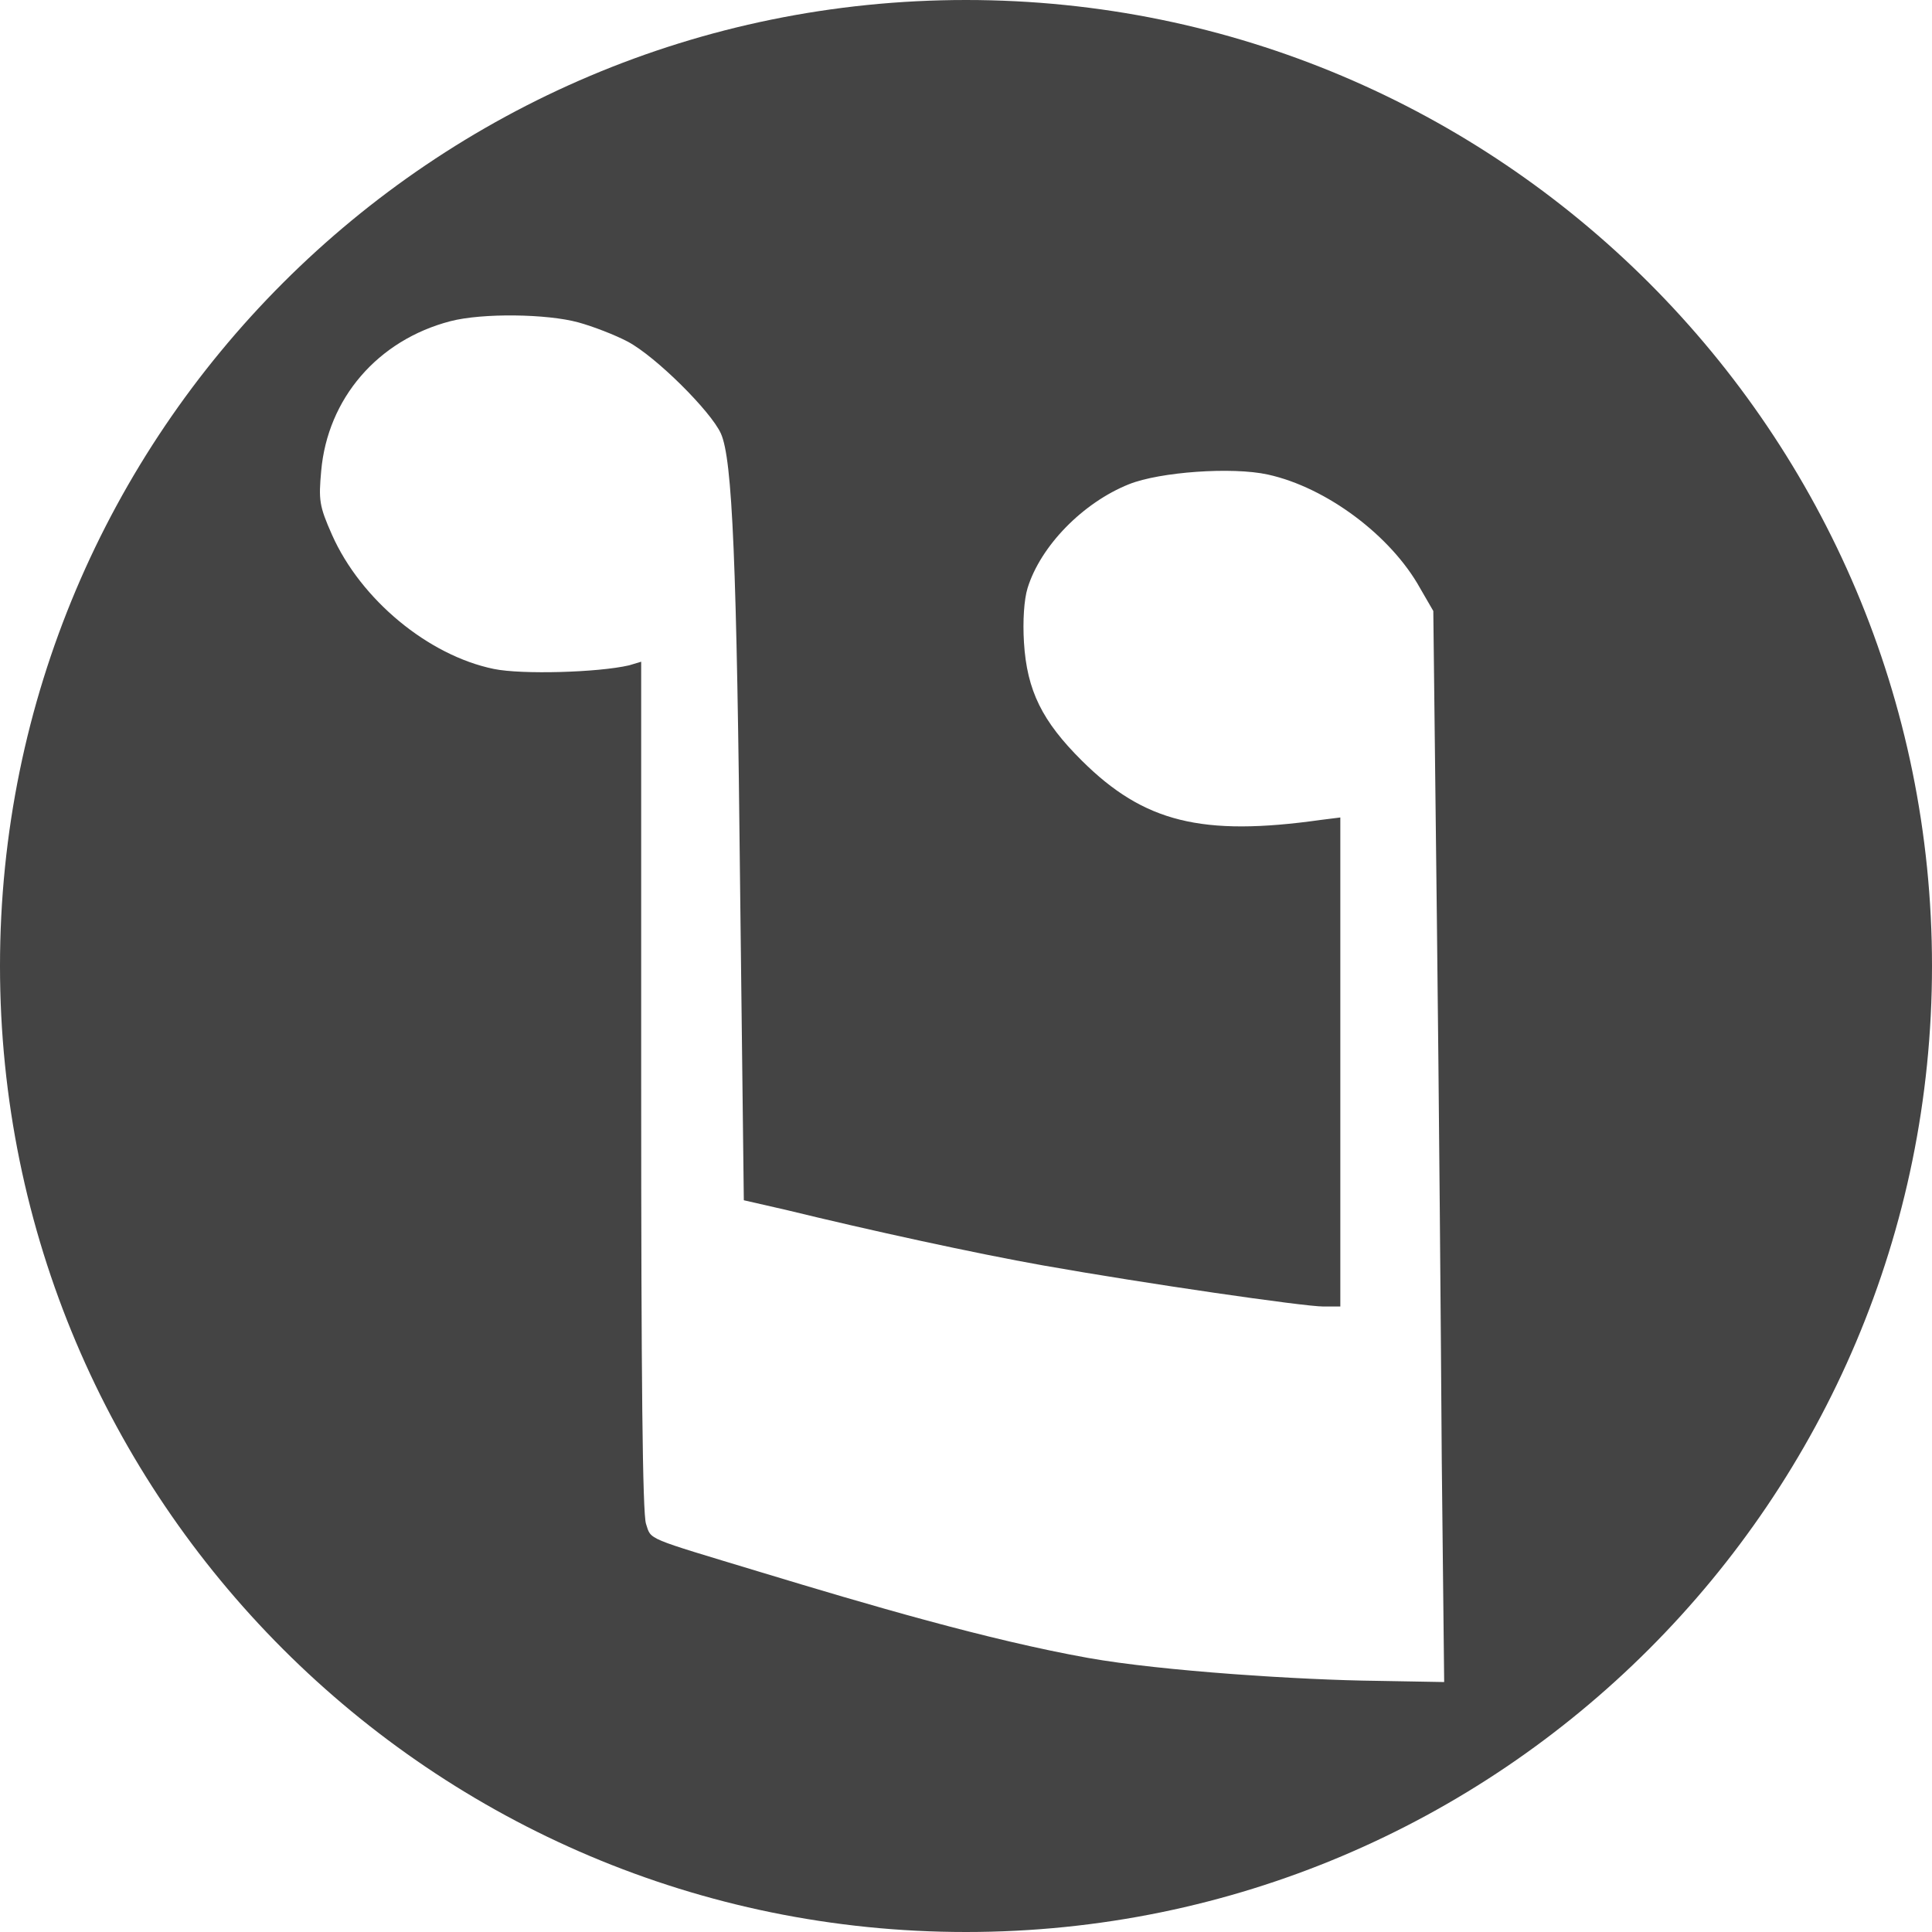 <?xml version="1.0" encoding="UTF-8" standalone="no"?>
<svg
   xmlns:sketch="http://www.bohemiancoding.com/sketch/ns"
   xmlns:dc="http://purl.org/dc/elements/1.1/"
   xmlns:cc="http://creativecommons.org/ns#"
   xmlns:rdf="http://www.w3.org/1999/02/22-rdf-syntax-ns#"
   xmlns:svg="http://www.w3.org/2000/svg"
   xmlns="http://www.w3.org/2000/svg"
   xmlns:sodipodi="http://sodipodi.sourceforge.net/DTD/sodipodi-0.dtd"
   xmlns:inkscape="http://www.inkscape.org/namespaces/inkscape"
   width="200px"
   height="200px"
   viewBox="0 0 200 200"
   version="1.1"
   id="svg2"
   inkscape:version="0.48.2 r9819"
   sodipodi:docname="iTunes.svg">
  <sodipodi:namedview
     pagecolor="#ffffff"
     bordercolor="#666666"
     borderopacity="1"
     objecttolerance="10"
     gridtolerance="10"
     guidetolerance="10"
     inkscape:pageopacity="0"
     inkscape:pageshadow="2"
     inkscape:window-width="1474"
     inkscape:window-height="917"
     id="namedview12"
     showgrid="false"
     inkscape:zoom="3.3141406"
     inkscape:cx="100"
     inkscape:cy="100"
     inkscape:window-x="112"
     inkscape:window-y="17"
     inkscape:window-maximized="0"
     inkscape:current-layer="svg2" />
  <title
     id="title4">iTunes</title>
  <description
     id="description6">Created with Sketch (http://www.bohemiancoding.com/sketch)</description>
  <defs
     id="defs8" />
  <path
     style="fill:#444444;fill-rule:evenodd;stroke:none"
     inkscape:connector-curvature="0"
     sketch:type="MSShapeGroup"
     id="iTunes"
     d="M 100,200 C 44.772,200 0,155.228 0,100 0,44.772 44.772,0 100,0 155.228,0 200,44.772 200,100 200,155.228 155.228,200 100,200 l 0,0 0,0 z M 149.25,151.125 c -0.083,-12.674 -0.291,-37.678 -0.5,-55.5 l -0.375,-32.375 -1.375,-2.375 c -3,-5.401 -9.657,-10.412 -15.75,-11.75 -3.703,-0.814 -11.185,-0.274 -14.375,1 -4.769,1.907 -9.15,6.384 -10.5,10.75 -0.367,1.188 -0.511,3.399 -0.375,5.625 0.305,5.002 1.895,8.174 6,12.25 6.412,6.366 12.394,7.868 24.75,6.125 l 2,-0.25 0,25.375 0,25.25 -1.75,0 c -2.041,-0.002 -18.421,-2.374 -29,-4.25 -7.019,-1.244 -18.075,-3.662 -26.625,-5.75 L 77,124.25 76.625,92.625 C 76.272,58.094 75.824,47.535 74.625,44.875 73.589,42.578 67.902,36.923 65,35.375 63.696,34.68 61.374,33.785 59.875,33.375 56.634,32.486 49.953,32.388 46.625,33.25 c -7.543,1.967 -12.711,8.018 -13.375,15.5 -0.267,3.007 -0.22,3.6 1.125,6.625 2.982,6.708 9.97,12.483 16.75,13.875 2.894,0.595 10.805,0.367 14,-0.375 l 1.25,-0.375 0,43.875 c 0,30.399 0.139,44.285 0.5,45.375 0.566,1.707 -0.177,1.348 11.875,5 11.169,3.385 23.472,7.011 33.875,8.875 7.659,1.372 22.238,2.293 29.875,2.375 l 7,0.125 -0.25,-23 z" />
</svg>
